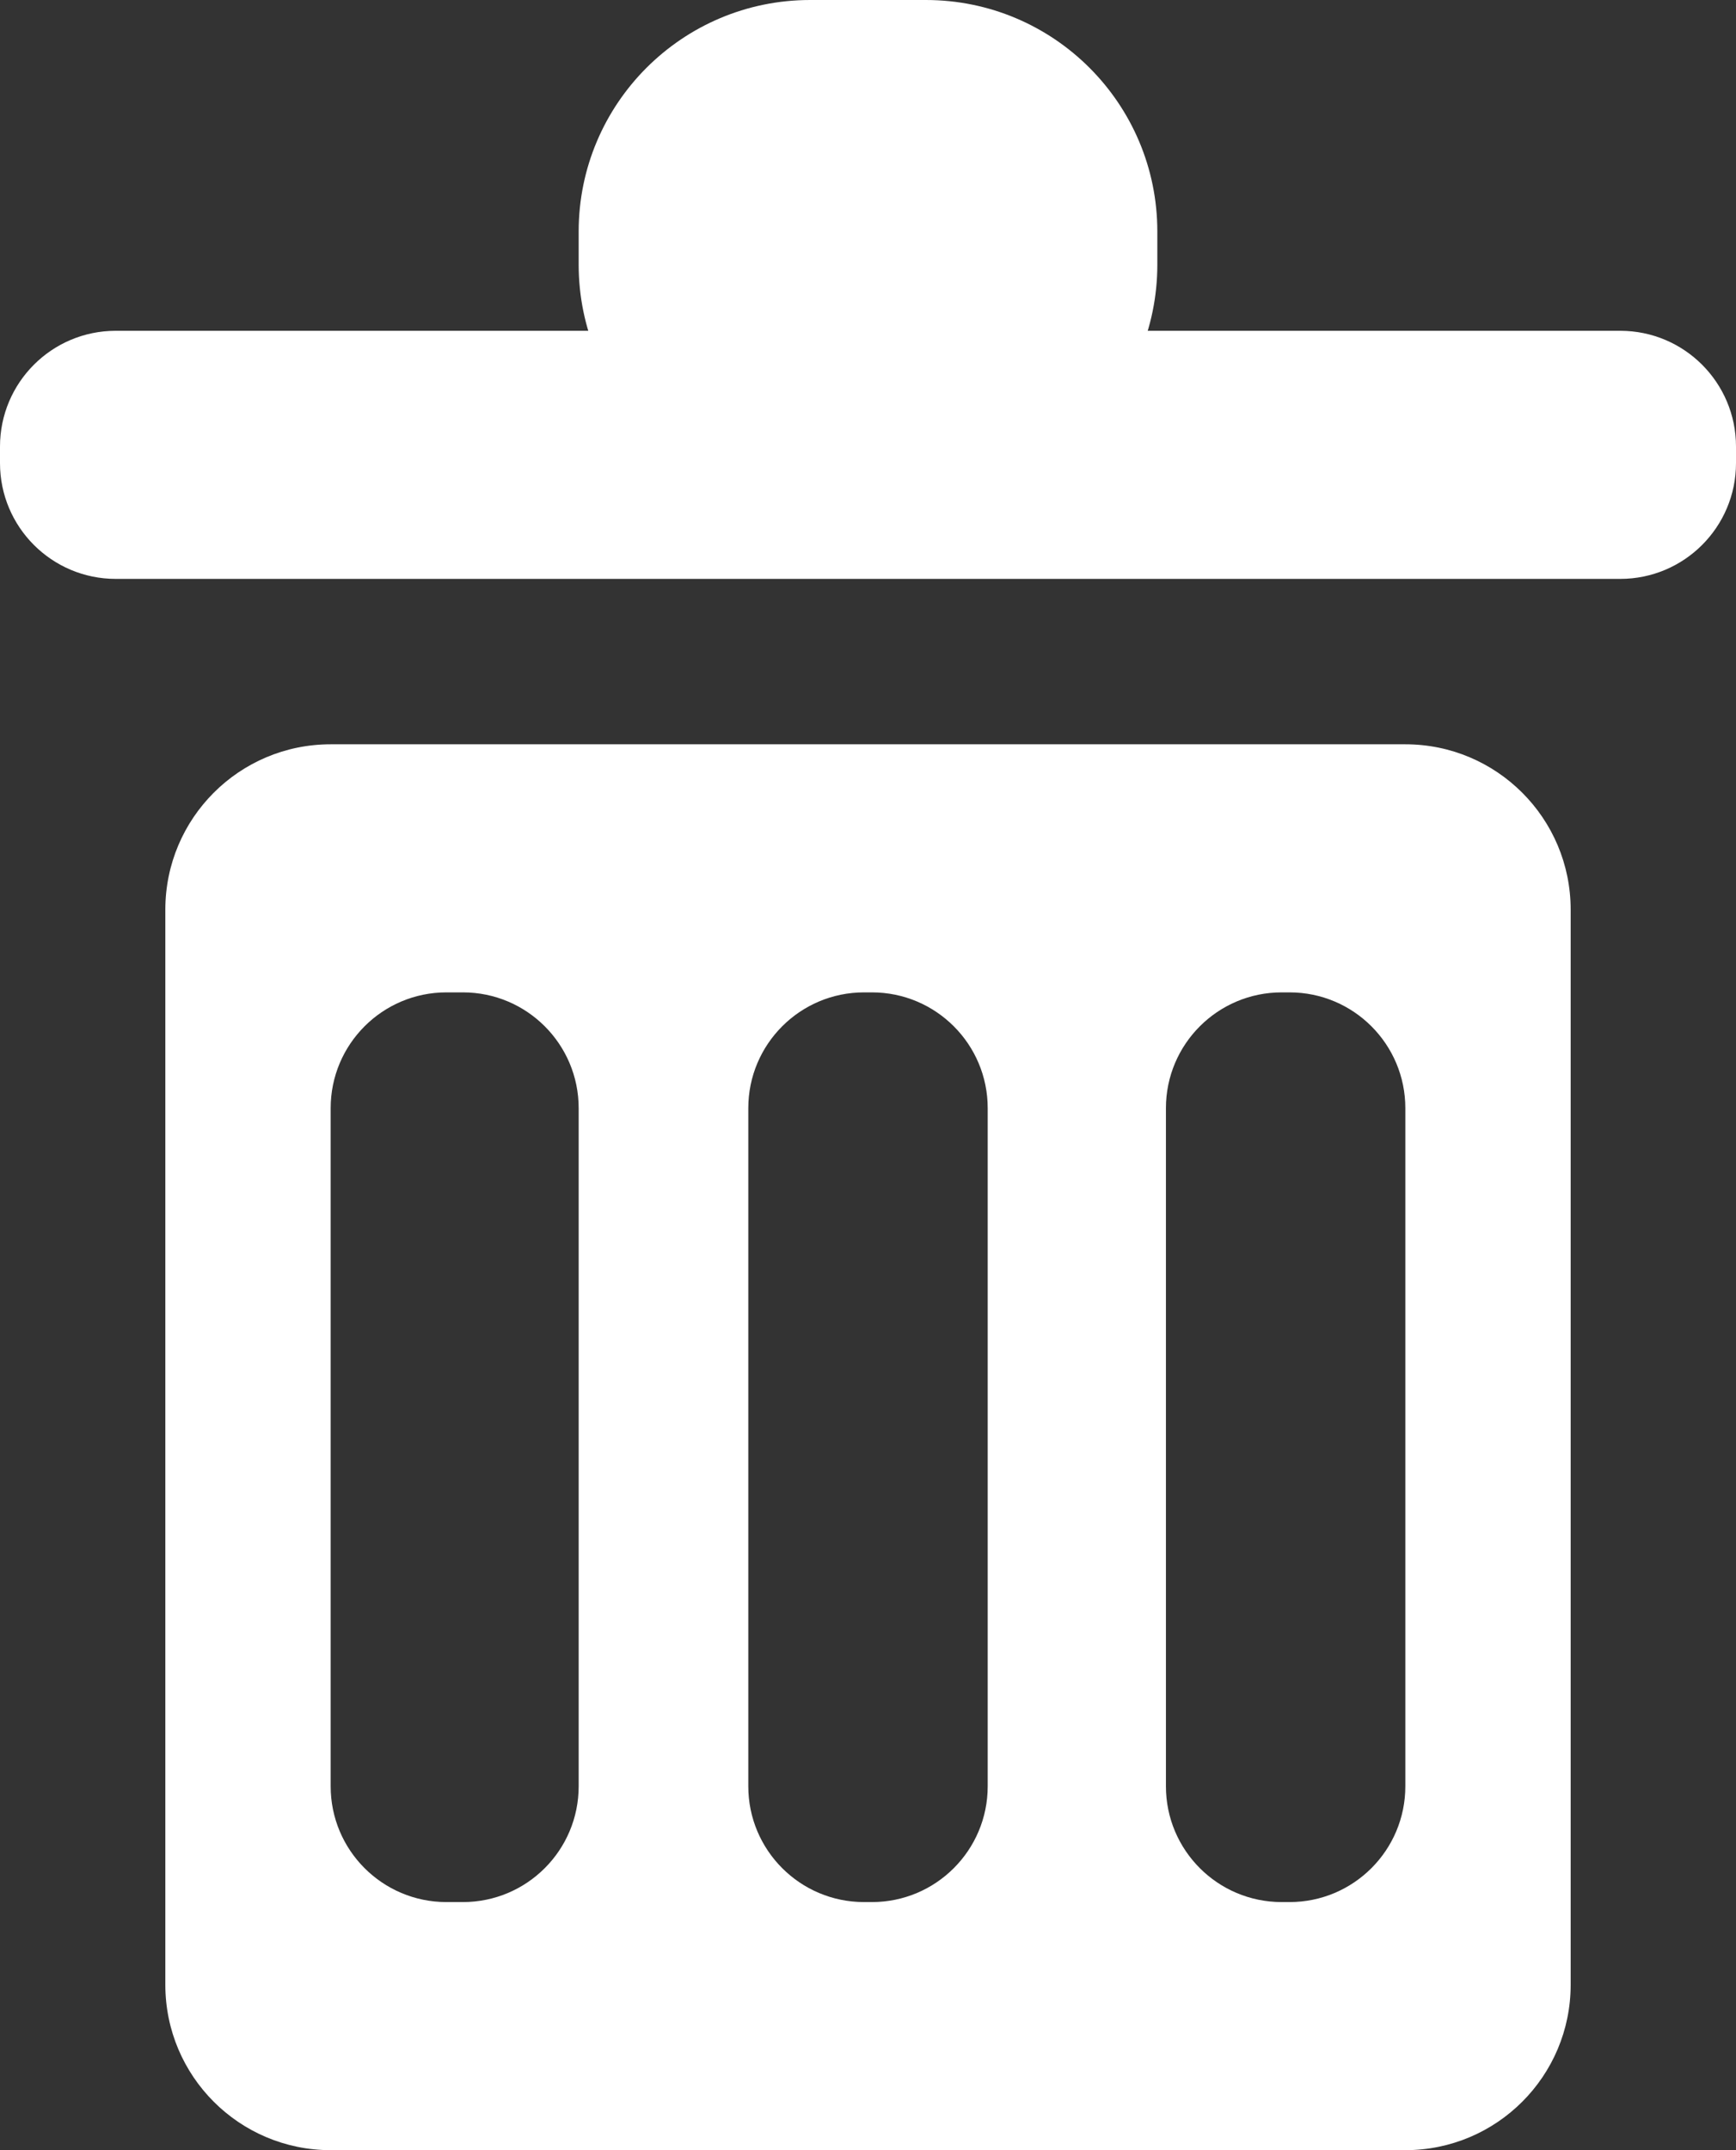 <svg 
 xmlns="http://www.w3.org/2000/svg"
 xmlns:xlink="http://www.w3.org/1999/xlink"
 width="21px" height="26px">
<rect width="100%" height="100%" fill="#333333" stroke="none"/>
<path fill-rule="evenodd"  fill="rgb(255, 255, 255)"
 d="M1.400,4.000 L19.600,4.000 C20.373,4.000 21.000,4.627 21.000,5.400 L21.000,5.600 C21.000,6.373 20.373,7.000 19.600,7.000 L1.400,7.000 C0.627,7.000 0.000,6.373 0.000,5.600 L0.000,5.400 C0.000,4.627 0.627,4.000 1.400,4.000 Z"/>
<path fill-rule="evenodd"  fill="rgb(255, 255, 255)"
 d="M17.000,26.000 L4.000,26.000 C2.895,26.000 2.000,25.105 2.000,24.000 L2.000,11.000 C2.000,9.895 2.895,9.000 4.000,9.000 L17.000,9.000 C18.105,9.000 19.000,9.895 19.000,11.000 L19.000,24.000 C19.000,25.105 18.105,26.000 17.000,26.000 ZM7.000,13.400 C7.000,12.627 6.373,12.000 5.600,12.000 L5.400,12.000 C4.627,12.000 4.000,12.627 4.000,13.400 L4.000,21.600 C4.000,22.373 4.627,23.000 5.400,23.000 L5.600,23.000 C6.373,23.000 7.000,22.373 7.000,21.600 L7.000,13.400 ZM11.948,13.400 C11.948,12.627 11.321,12.000 10.548,12.000 L10.452,12.000 C9.679,12.000 9.052,12.627 9.052,13.400 L9.052,21.600 C9.052,22.373 9.679,23.000 10.452,23.000 L10.548,23.000 C11.321,23.000 11.948,22.373 11.948,21.600 L11.948,13.400 ZM17.000,13.400 C17.000,12.627 16.373,12.000 15.600,12.000 L15.504,12.000 C14.731,12.000 14.104,12.627 14.104,13.400 L14.104,21.600 C14.104,22.373 14.731,23.000 15.504,23.000 L15.600,23.000 C16.373,23.000 17.000,22.373 17.000,21.600 L17.000,13.400 Z"/>
<path fill-rule="evenodd"  fill="rgb(255, 255, 255)"
 d="M9.800,-0.000 L11.200,-0.000 C12.746,-0.000 14.000,1.254 14.000,2.800 L14.000,3.200 C14.000,4.746 12.746,6.000 11.200,6.000 L9.800,6.000 C8.254,6.000 7.000,4.746 7.000,3.200 L7.000,2.800 C7.000,1.254 8.254,-0.000 9.800,-0.000 Z"/>
</svg>